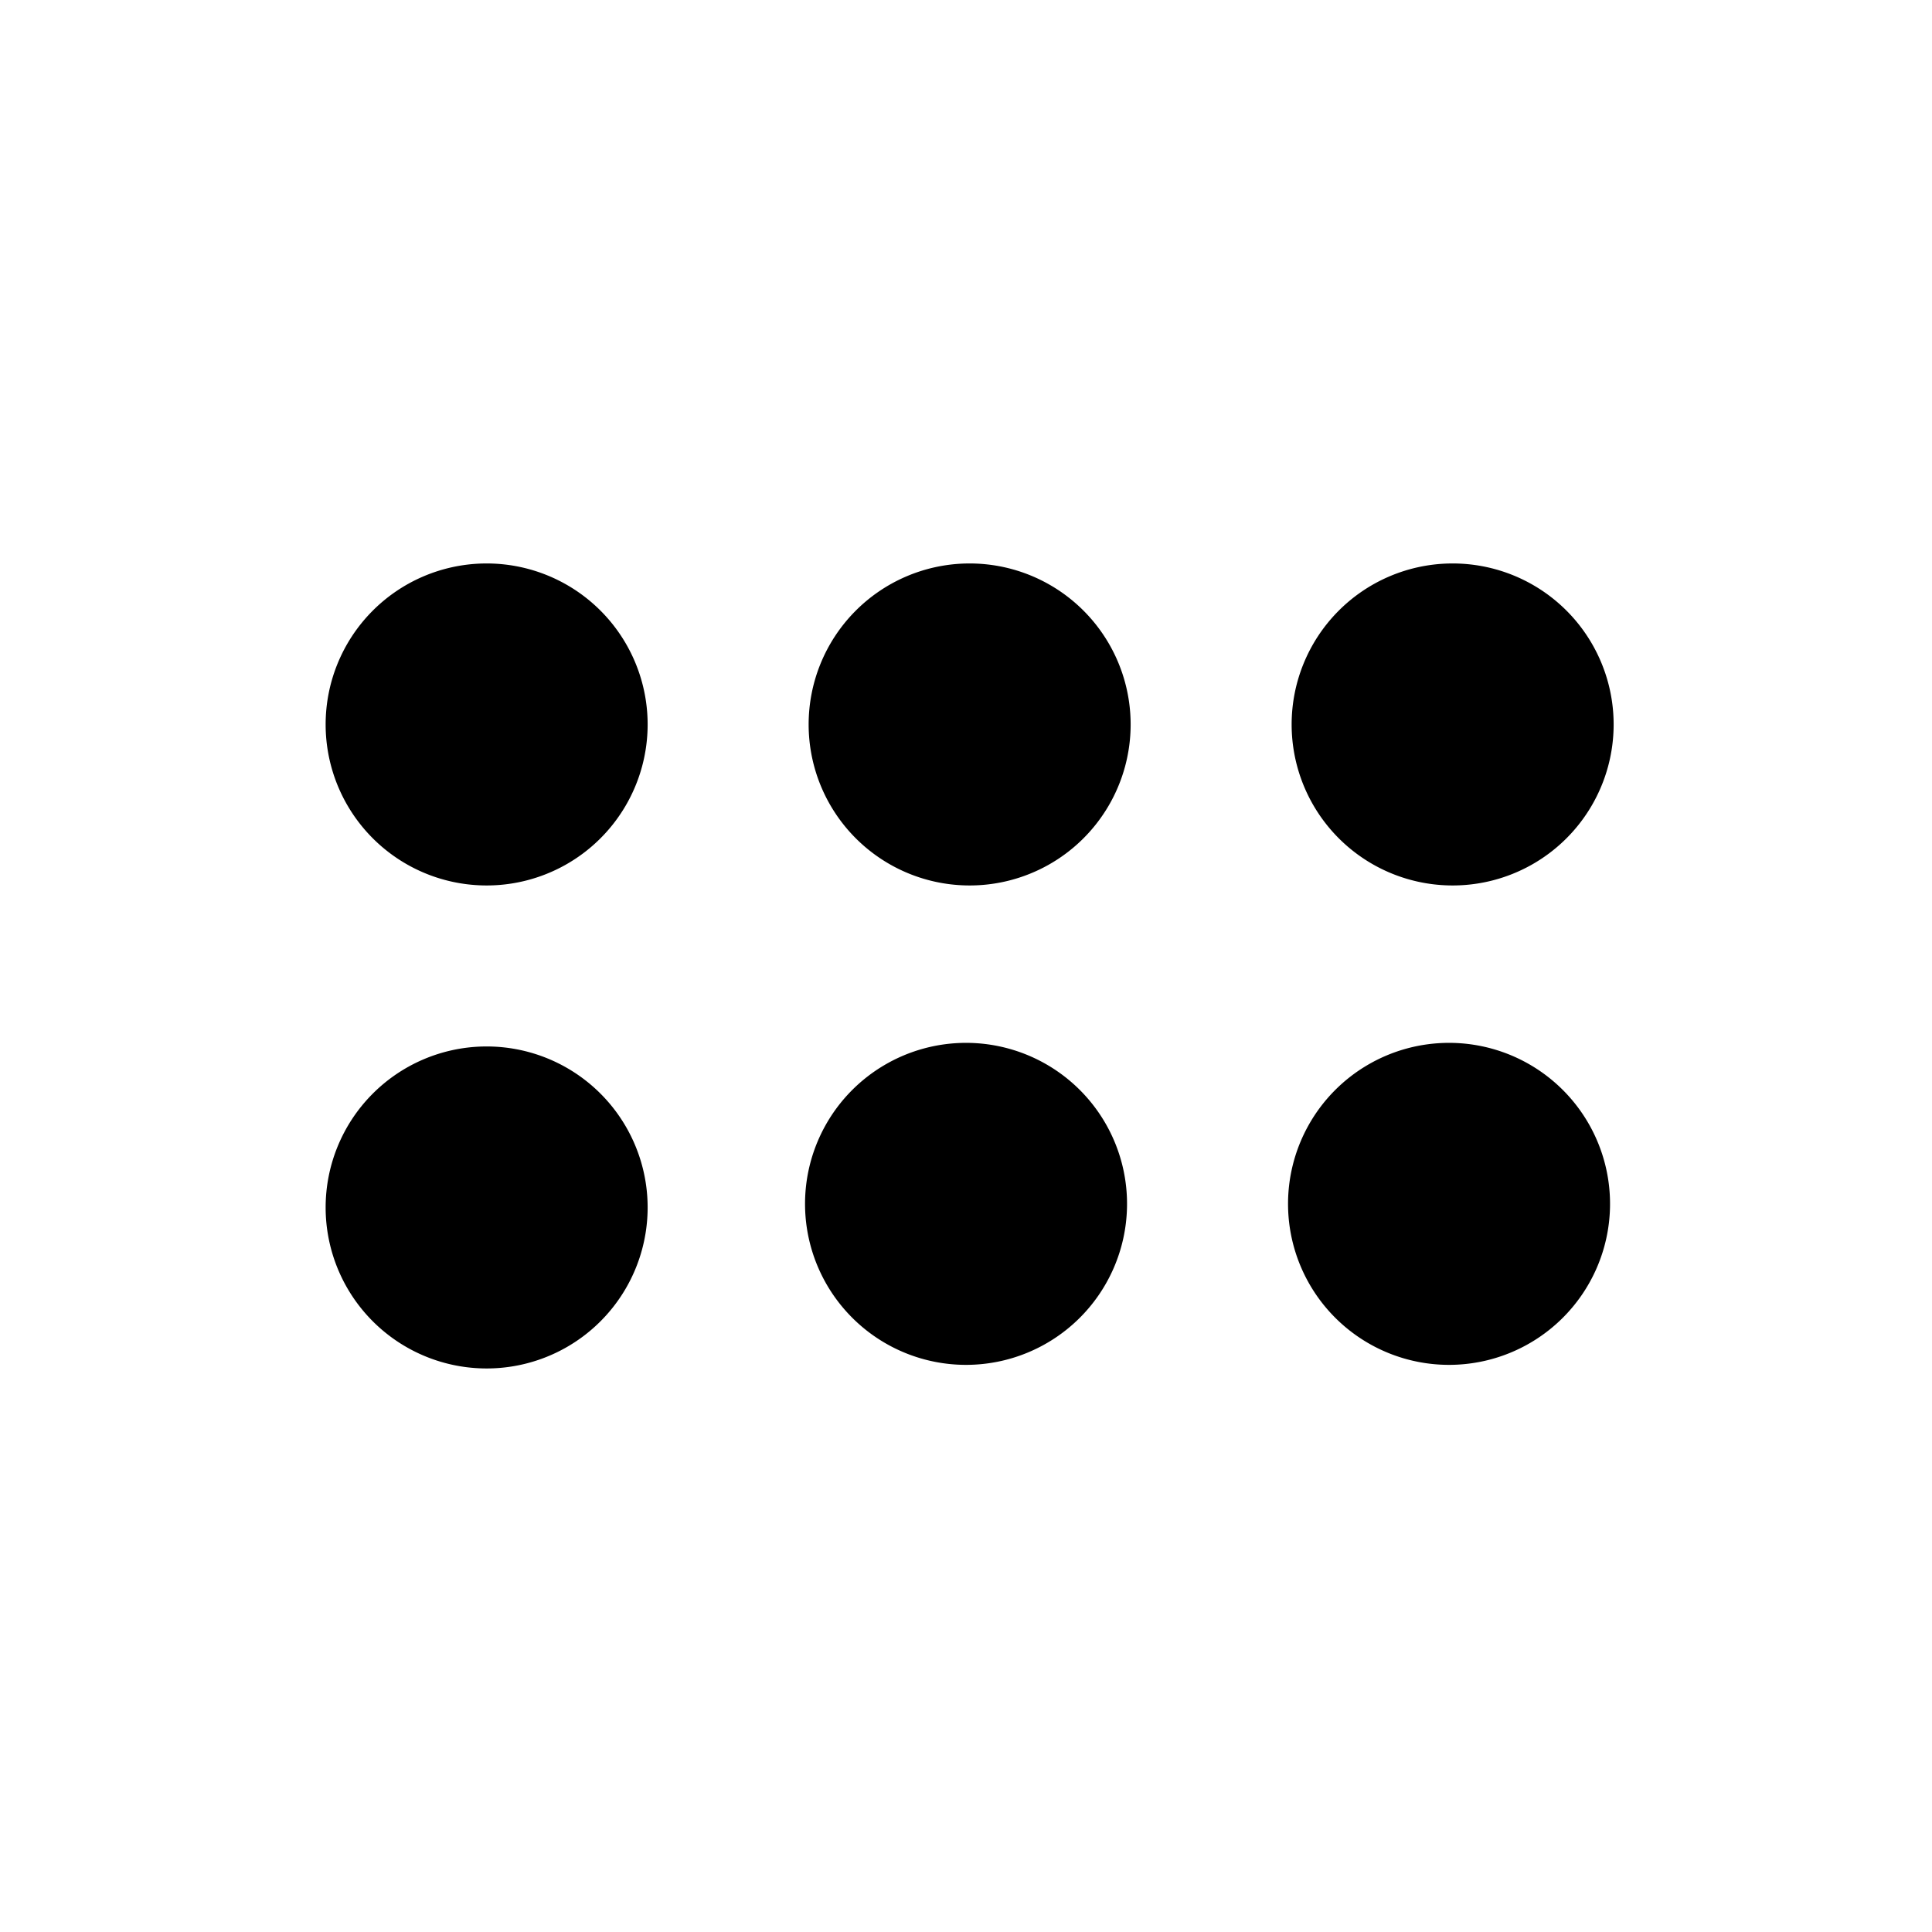 <svg xmlns="http://www.w3.org/2000/svg" width="24" height="24" class="wd-icon-draggable wd-icon" focusable="false" role="presentation" viewBox="0 0 24 24">
    <g fill-rule="evenodd" class="wd-icon-container">
        <path d="M6 13a2 2 0 1 1 .001 3.999A2 2 0 0 1 6 13zm0-6a2 2 0 1 1 .001 3.999A2 2 0 0 1 6 7zm8 8a2 2 0 1 0-3.999-.001A2 2 0 0 0 14 15zm-2-8a2 2 0 1 1 .001 3.999A2 2 0 0 1 12 7zm8 8a2 2 0 1 0-3.999-.001A2 2 0 0 0 20 15zm-2-8a2 2 0 1 1 .001 3.999A2 2 0 0 1 18 7z" class="wd-icon-fill"/>
    </g>
</svg>
